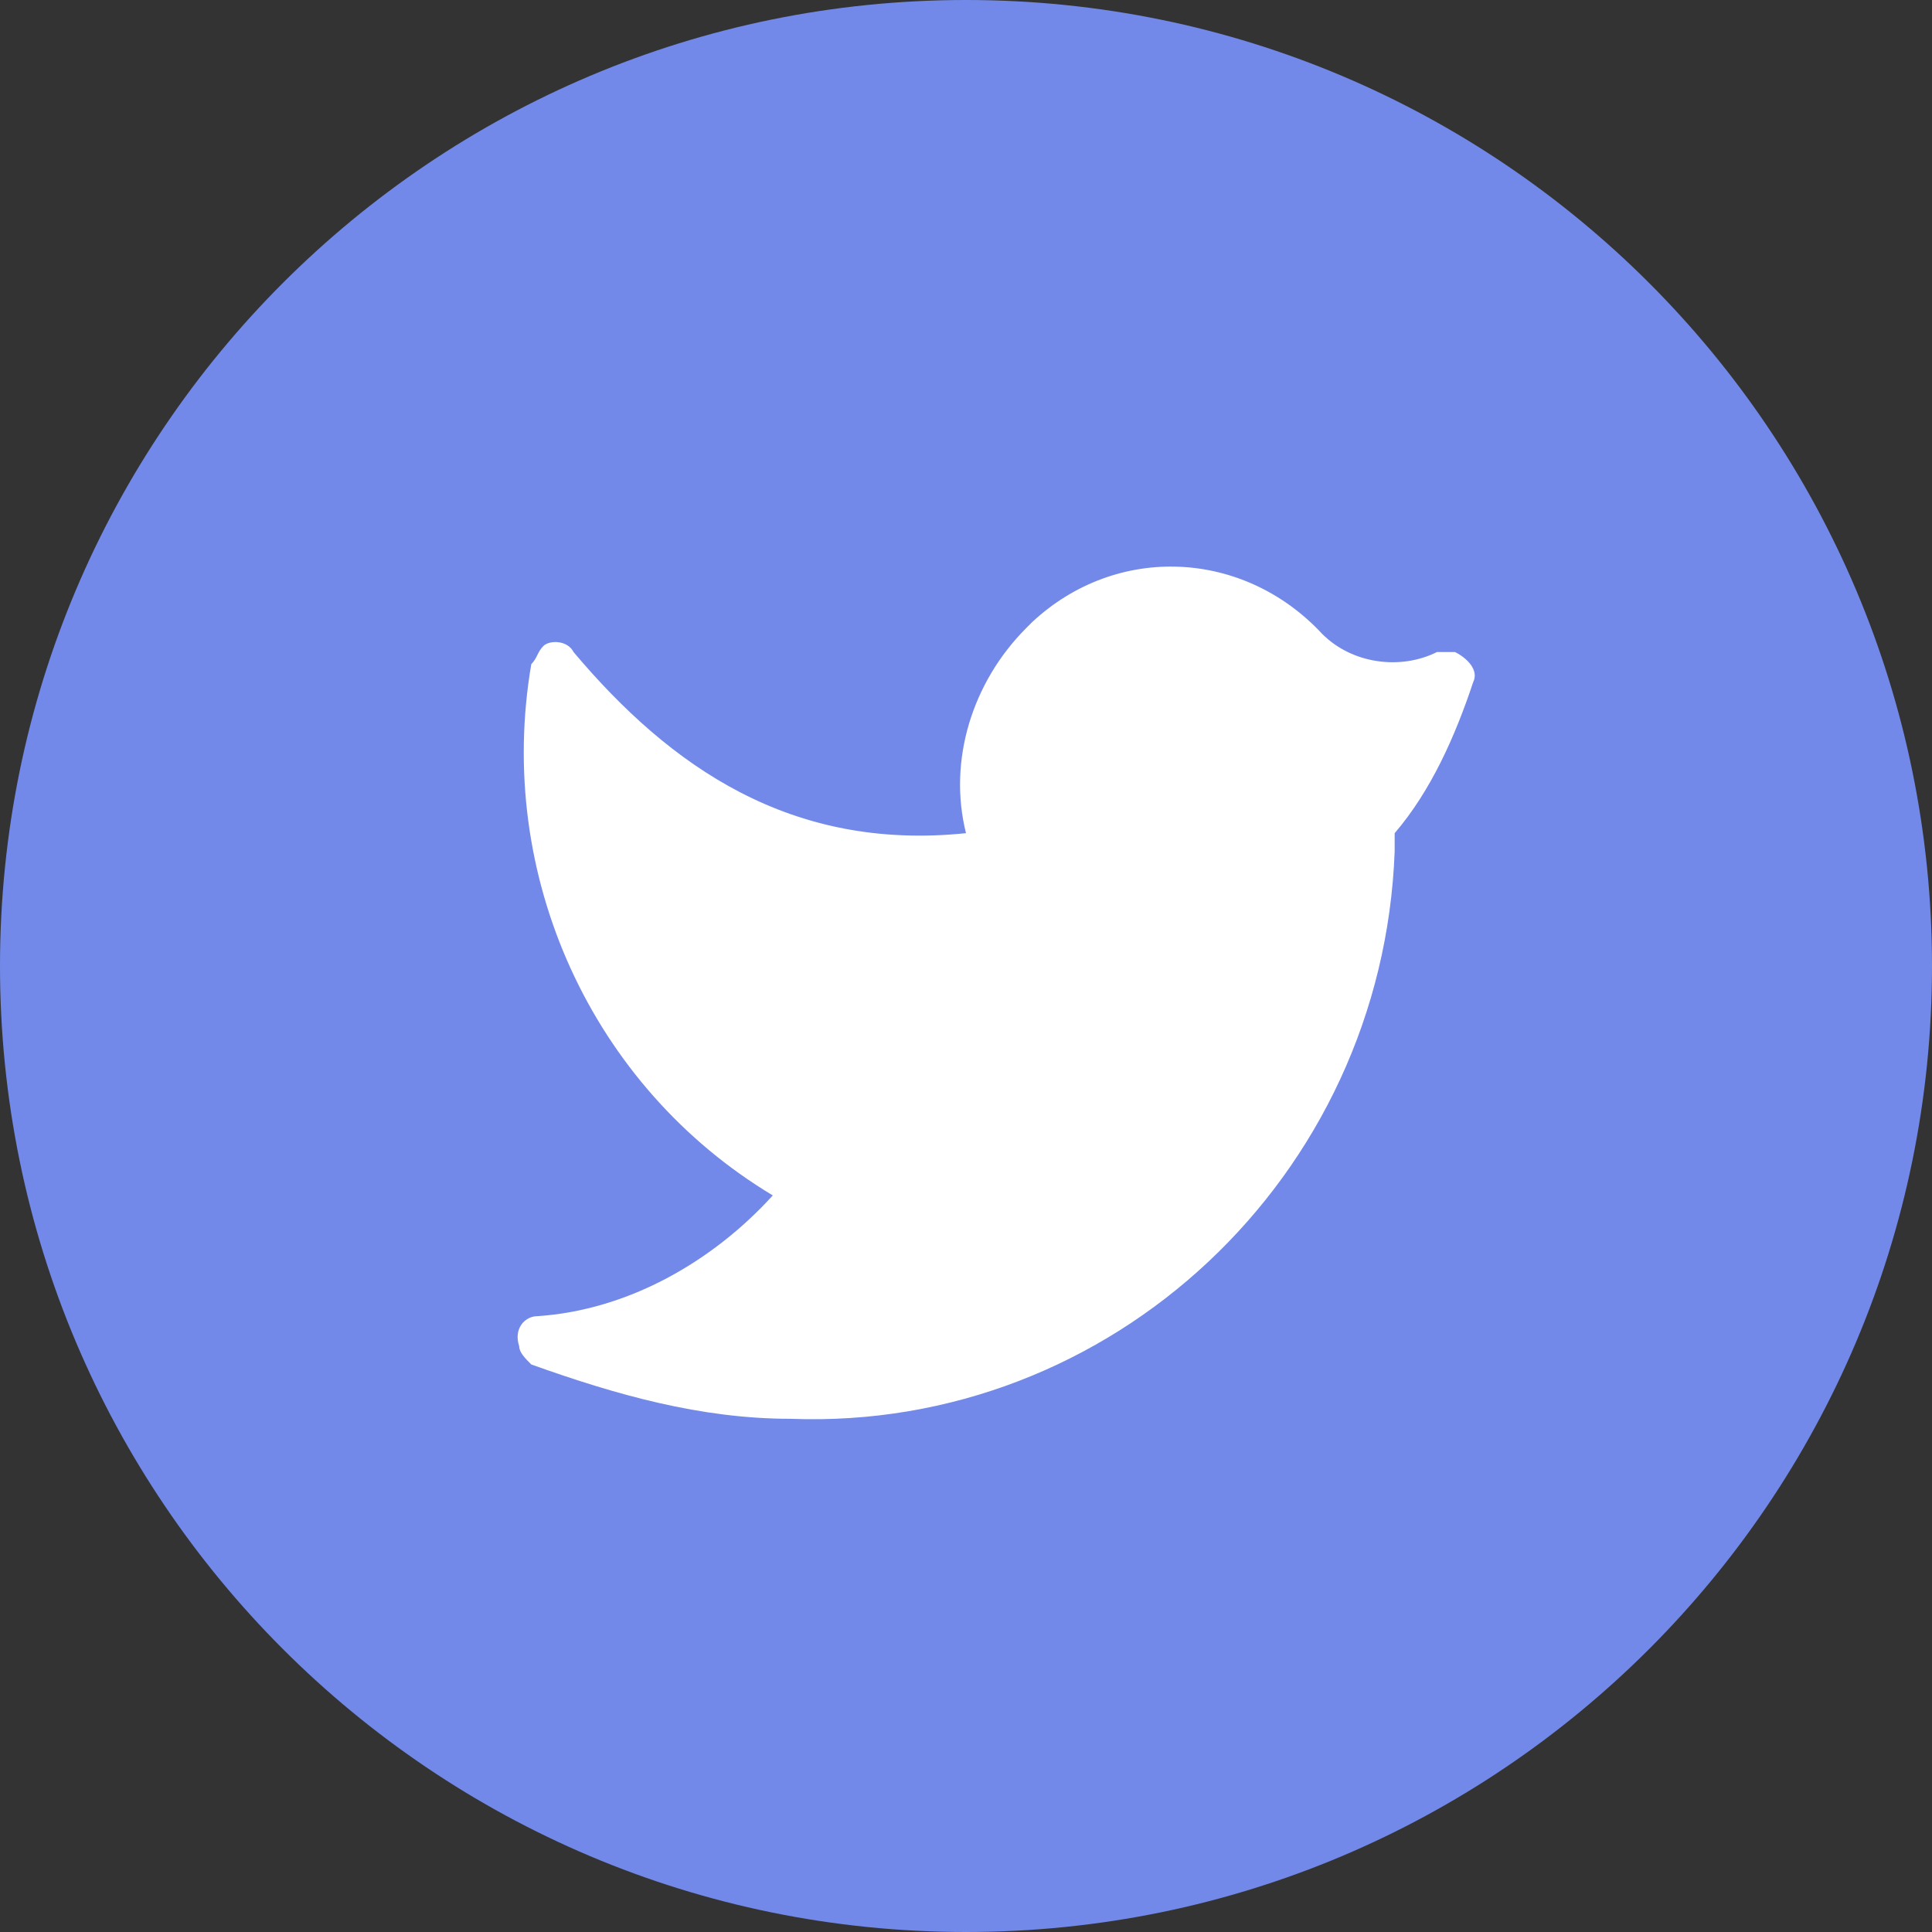 <svg width="32" height="32" fill="none" xmlns="http://www.w3.org/2000/svg"><rect width="100%" height="100%" fill="#333333" stroke="none"/><path d="M16 32c8.837 0 16-7.163 16-16S24.837 0 16 0 0 7.163 0 16s7.163 16 16 16z" fill="#7289E9"/><path d="M13.1 23.5c5.3.2 9.8-4 10-9.4v-.3c.6-.7 1-1.6 1.3-2.5.1-.2-.1-.4-.3-.5h-.3c-.6.3-1.4.2-1.9-.3-1.3-1.4-3.4-1.5-4.8-.2l-.1.1c-.9.9-1.3 2.2-1 3.4-2.9.3-4.9-1.1-6.5-3-.1-.2-.4-.2-.5-.1-.1.1-.1.2-.2.3-.6 3.5 1 7 4 8.8-1 1.1-2.4 1.9-3.9 2-.2 0-.4.2-.3.5 0 .1.1.2.2.3 1.4.5 2.8.9 4.3.9z" fill="#fff"/></svg>